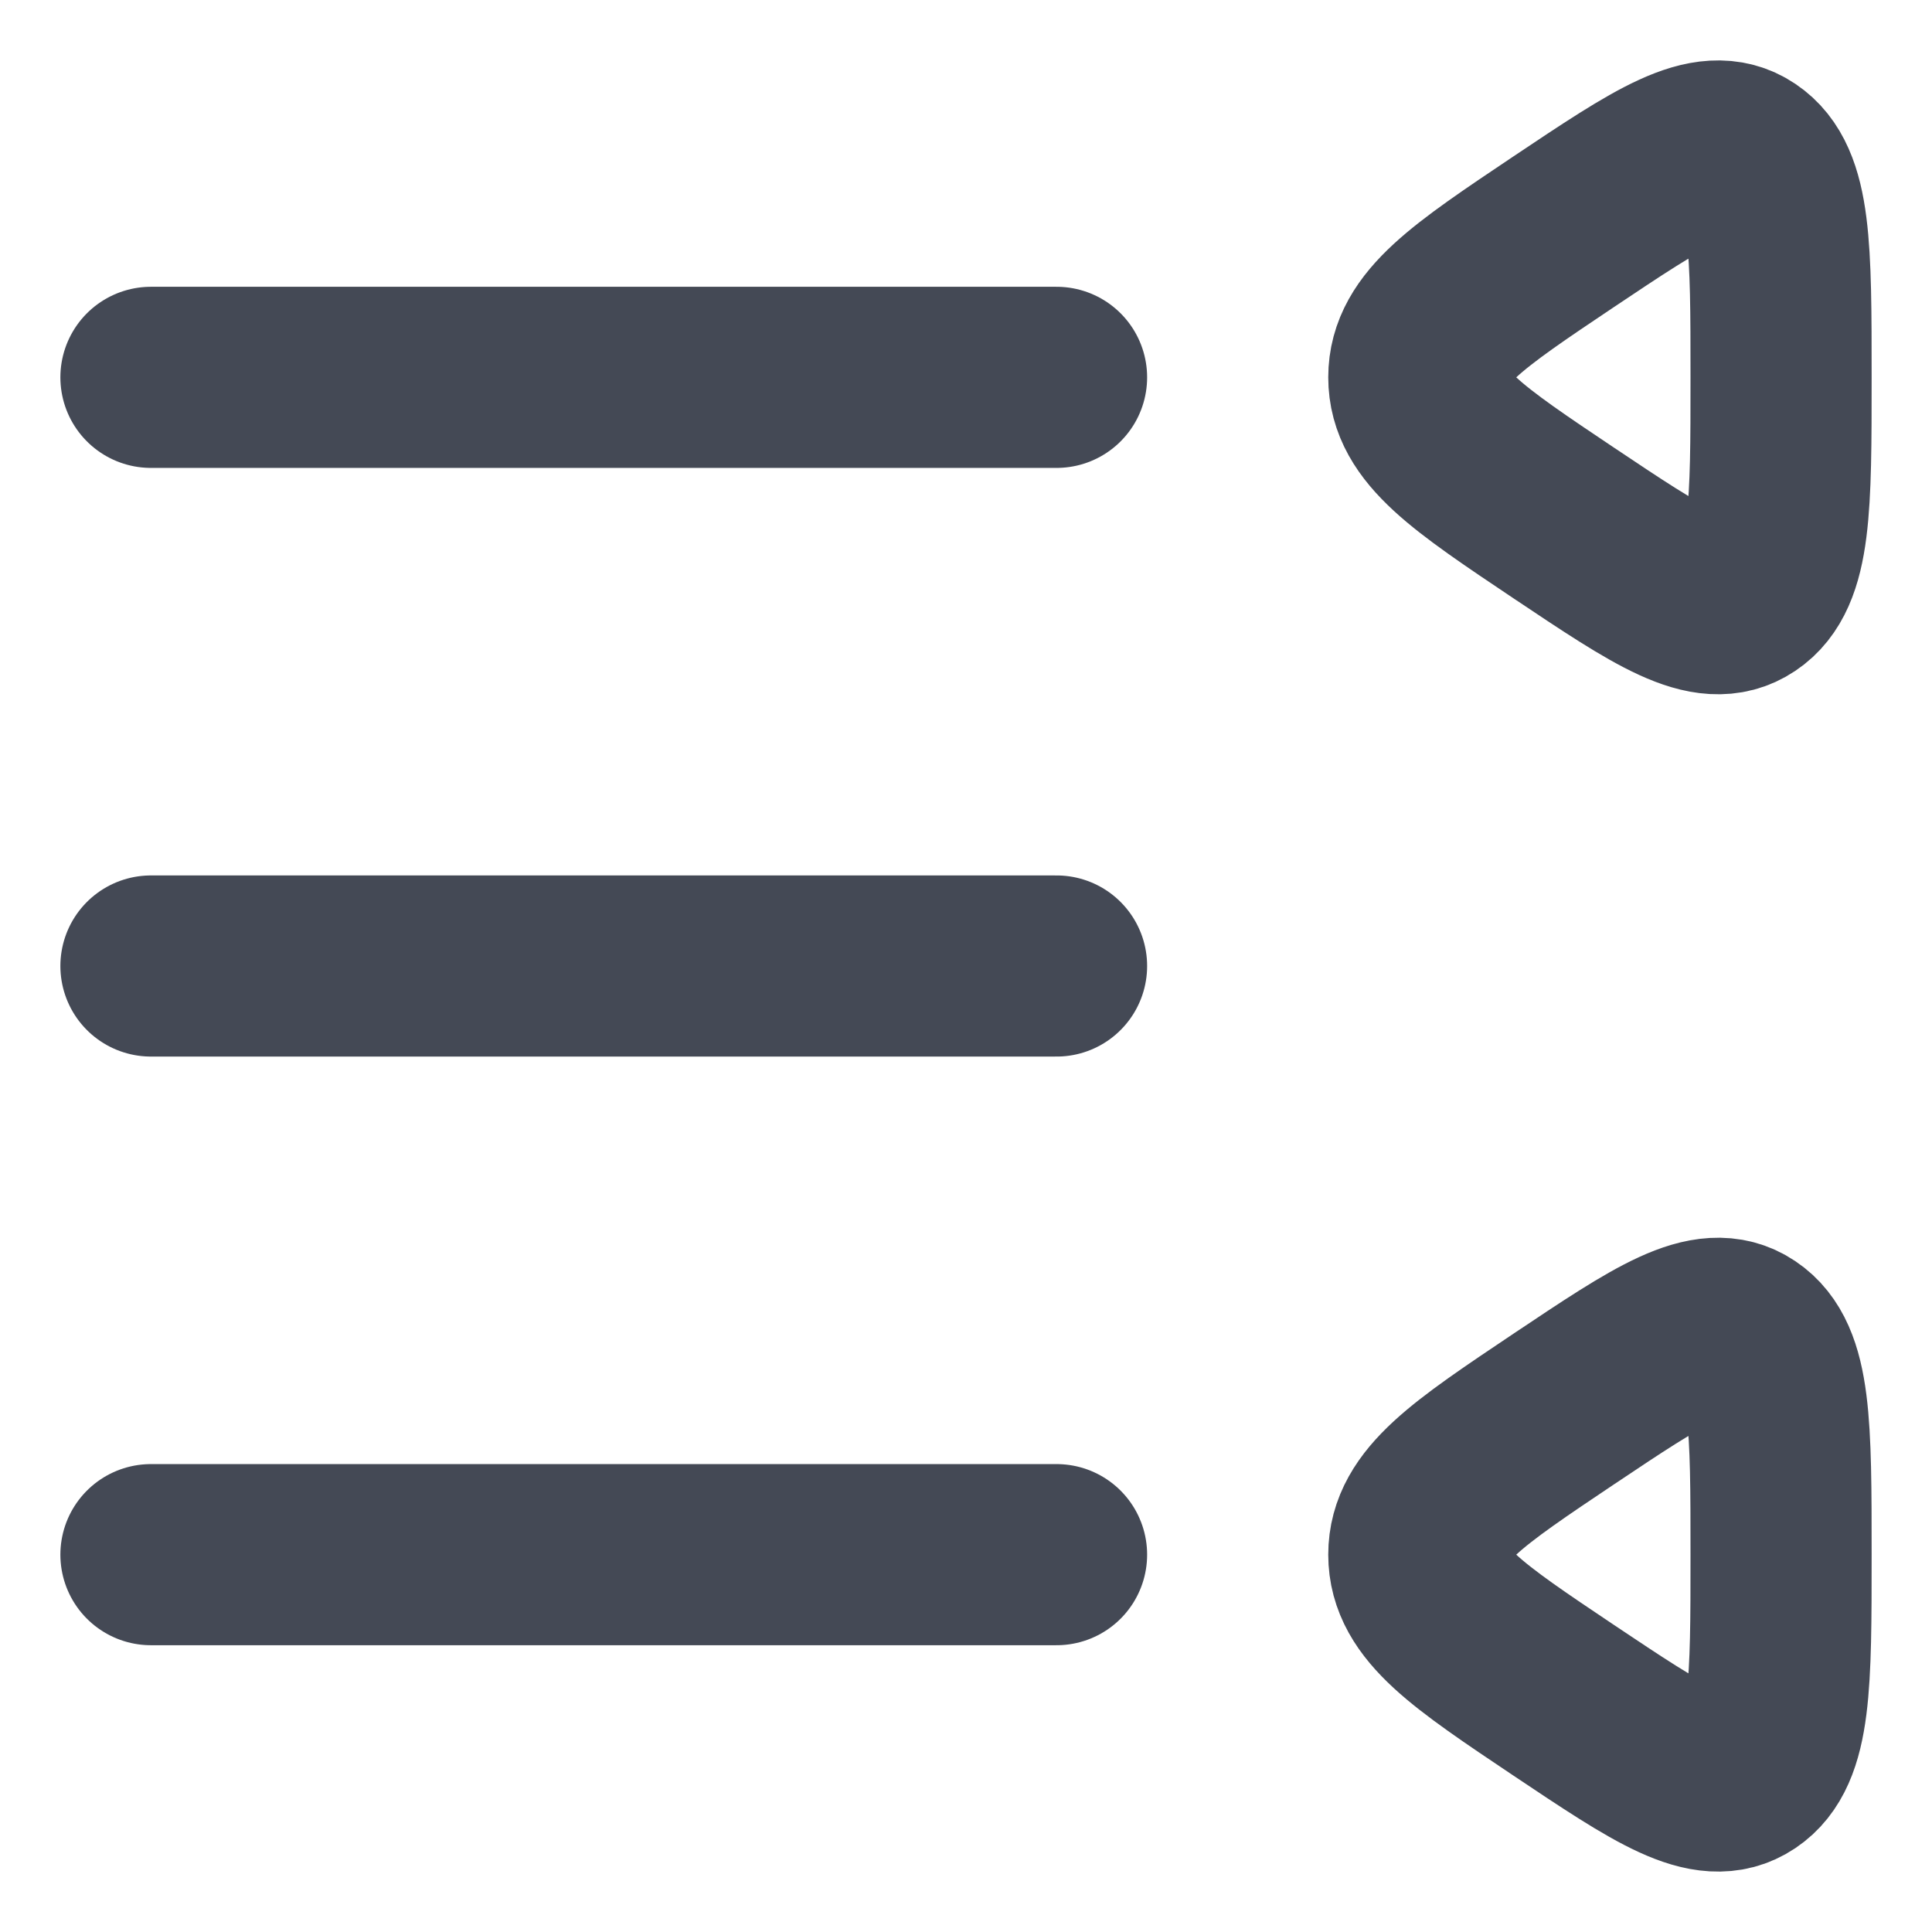 <svg width="16" height="16" viewBox="0 0 16 16" fill="none" xmlns="http://www.w3.org/2000/svg">
<g id="elements">
<path id="Vector" d="M1.25 3.125L8.75 3.125" stroke="#444955" stroke-width="1.5" stroke-linecap="round"/>
<path id="Polygon 31" d="M12.95 11.669C12.15 12.205 11.75 12.473 11.75 12.875C11.75 13.277 12.15 13.545 12.95 14.081C13.75 14.616 14.15 14.884 14.45 14.683C14.75 14.482 14.75 13.947 14.75 12.875C14.75 11.803 14.75 11.268 14.45 11.067C14.15 10.866 13.75 11.134 12.95 11.669Z" stroke="#444955" stroke-width="1.5" stroke-linecap="round"/>
<path id="Polygon 32" d="M12.95 1.919C12.15 2.455 11.75 2.723 11.75 3.125C11.75 3.527 12.15 3.795 12.95 4.331C13.75 4.866 14.15 5.134 14.45 4.933C14.75 4.732 14.75 4.197 14.75 3.125C14.75 2.053 14.75 1.518 14.45 1.317C14.15 1.116 13.75 1.384 12.95 1.919Z" stroke="#444955" stroke-width="1.5" stroke-linecap="round"/>
<path id="Vector_2" d="M1.25 8L8.75 8" stroke="#444955" stroke-width="1.5" stroke-linecap="round"/>
<path id="Vector_3" d="M1.25 12.875L8.75 12.875" stroke="#444955" stroke-width="1.5" stroke-linecap="round"/>
</g>
</svg>
